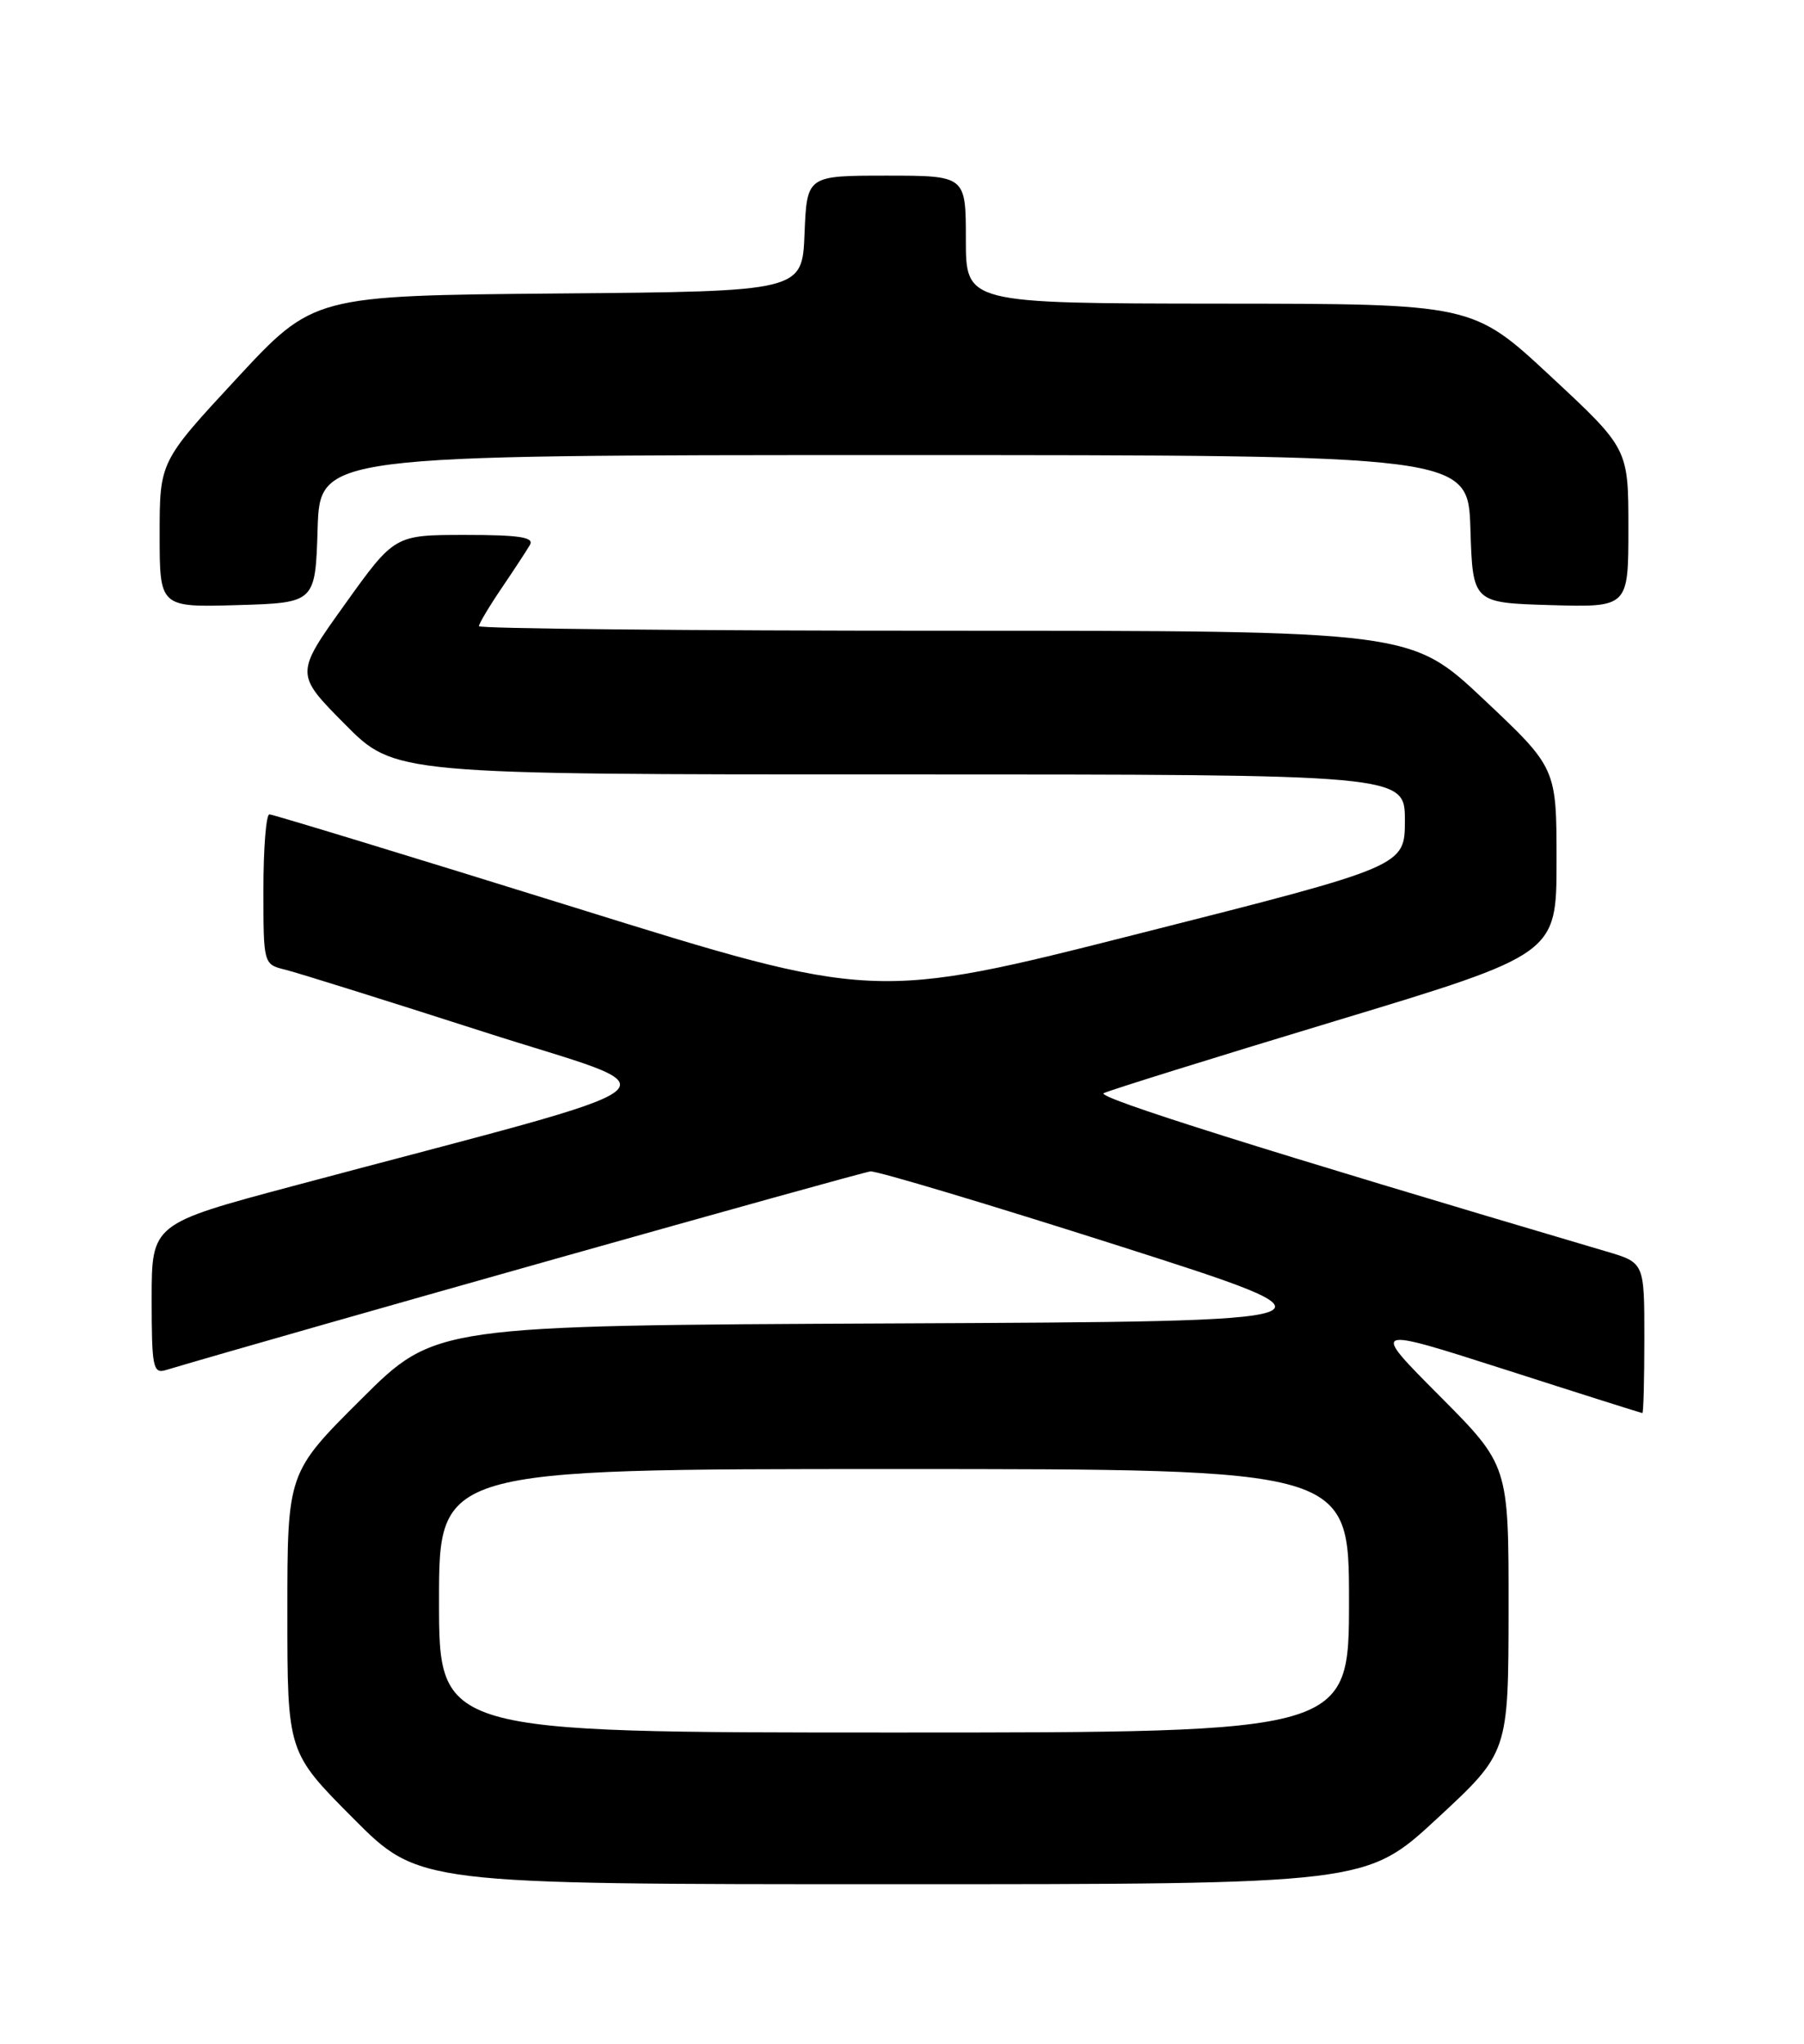<?xml version="1.0" encoding="UTF-8" standalone="no"?>
<!DOCTYPE svg PUBLIC "-//W3C//DTD SVG 1.1//EN" "http://www.w3.org/Graphics/SVG/1.1/DTD/svg11.dtd" >
<svg xmlns="http://www.w3.org/2000/svg" xmlns:xlink="http://www.w3.org/1999/xlink" version="1.1" viewBox="0 0 226 256">
 <g >
 <path fill="currentColor"
d=" M 180.06 227.75 C 188.97 219.50 188.97 219.50 188.99 201.52 C 189.00 183.54 189.00 183.54 180.34 174.83 C 171.67 166.13 171.67 166.13 188.59 171.55 C 197.89 174.54 205.61 176.98 205.75 176.99 C 205.89 177.00 206.00 172.76 206.00 167.58 C 206.00 158.15 206.00 158.15 201.25 156.75 C 158.40 144.09 137.27 137.44 138.27 136.92 C 138.95 136.57 151.99 132.50 167.25 127.89 C 195.00 119.50 195.00 119.50 195.00 107.84 C 195.00 96.19 195.00 96.19 185.87 87.59 C 176.74 79.00 176.74 79.00 118.37 79.00 C 86.27 79.00 60.00 78.74 60.00 78.43 C 60.00 78.12 61.27 75.98 62.83 73.68 C 64.39 71.38 65.99 68.94 66.39 68.25 C 66.95 67.29 65.07 67.00 58.28 67.00 C 49.43 67.00 49.43 67.00 43.20 75.70 C 36.96 84.41 36.96 84.41 43.20 90.70 C 49.44 97.00 49.44 97.00 112.72 97.00 C 176.00 97.00 176.00 97.00 176.00 102.75 C 176.00 108.50 176.00 108.50 142.75 116.92 C 109.50 125.35 109.50 125.35 72.00 113.67 C 51.38 107.25 34.16 102.00 33.75 102.00 C 33.34 102.00 33.00 106.23 33.00 111.39 C 33.00 120.78 33.00 120.78 35.75 121.46 C 37.26 121.83 48.40 125.32 60.50 129.21 C 85.20 137.16 88.04 134.85 36.75 148.54 C 19.00 153.28 19.00 153.28 19.00 162.71 C 19.00 171.22 19.17 172.08 20.75 171.61 C 35.36 167.26 107.91 146.81 109.05 146.72 C 109.91 146.66 123.92 150.86 140.19 156.05 C 169.77 165.50 169.77 165.50 112.15 165.76 C 54.52 166.02 54.52 166.02 45.26 175.24 C 36.00 184.46 36.00 184.46 36.00 201.96 C 36.00 219.46 36.00 219.46 44.23 227.73 C 52.46 236.00 52.46 236.00 111.81 236.00 C 171.16 236.00 171.16 236.00 180.06 227.75 Z  M 39.79 66.25 C 40.08 57.00 40.08 57.00 112.00 57.00 C 183.92 57.00 183.92 57.00 184.21 66.25 C 184.50 75.50 184.50 75.50 194.25 75.79 C 204.00 76.07 204.00 76.07 204.00 66.13 C 204.00 56.19 204.00 56.19 194.25 47.12 C 184.50 38.05 184.50 38.05 152.75 38.03 C 121.00 38.00 121.00 38.00 121.00 30.00 C 121.00 22.00 121.00 22.00 111.04 22.00 C 101.09 22.00 101.09 22.00 100.79 29.25 C 100.50 36.50 100.50 36.50 69.89 36.76 C 39.28 37.03 39.28 37.03 29.64 47.42 C 20.00 57.82 20.00 57.82 20.00 66.95 C 20.00 76.07 20.00 76.07 29.75 75.79 C 39.50 75.50 39.50 75.50 39.79 66.25 Z  M 55.00 200.50 C 55.00 184.00 55.00 184.00 112.00 184.00 C 169.00 184.00 169.00 184.00 169.00 200.50 C 169.00 217.00 169.00 217.00 112.00 217.00 C 55.00 217.00 55.00 217.00 55.00 200.50 Z "/>
</g>
</svg>